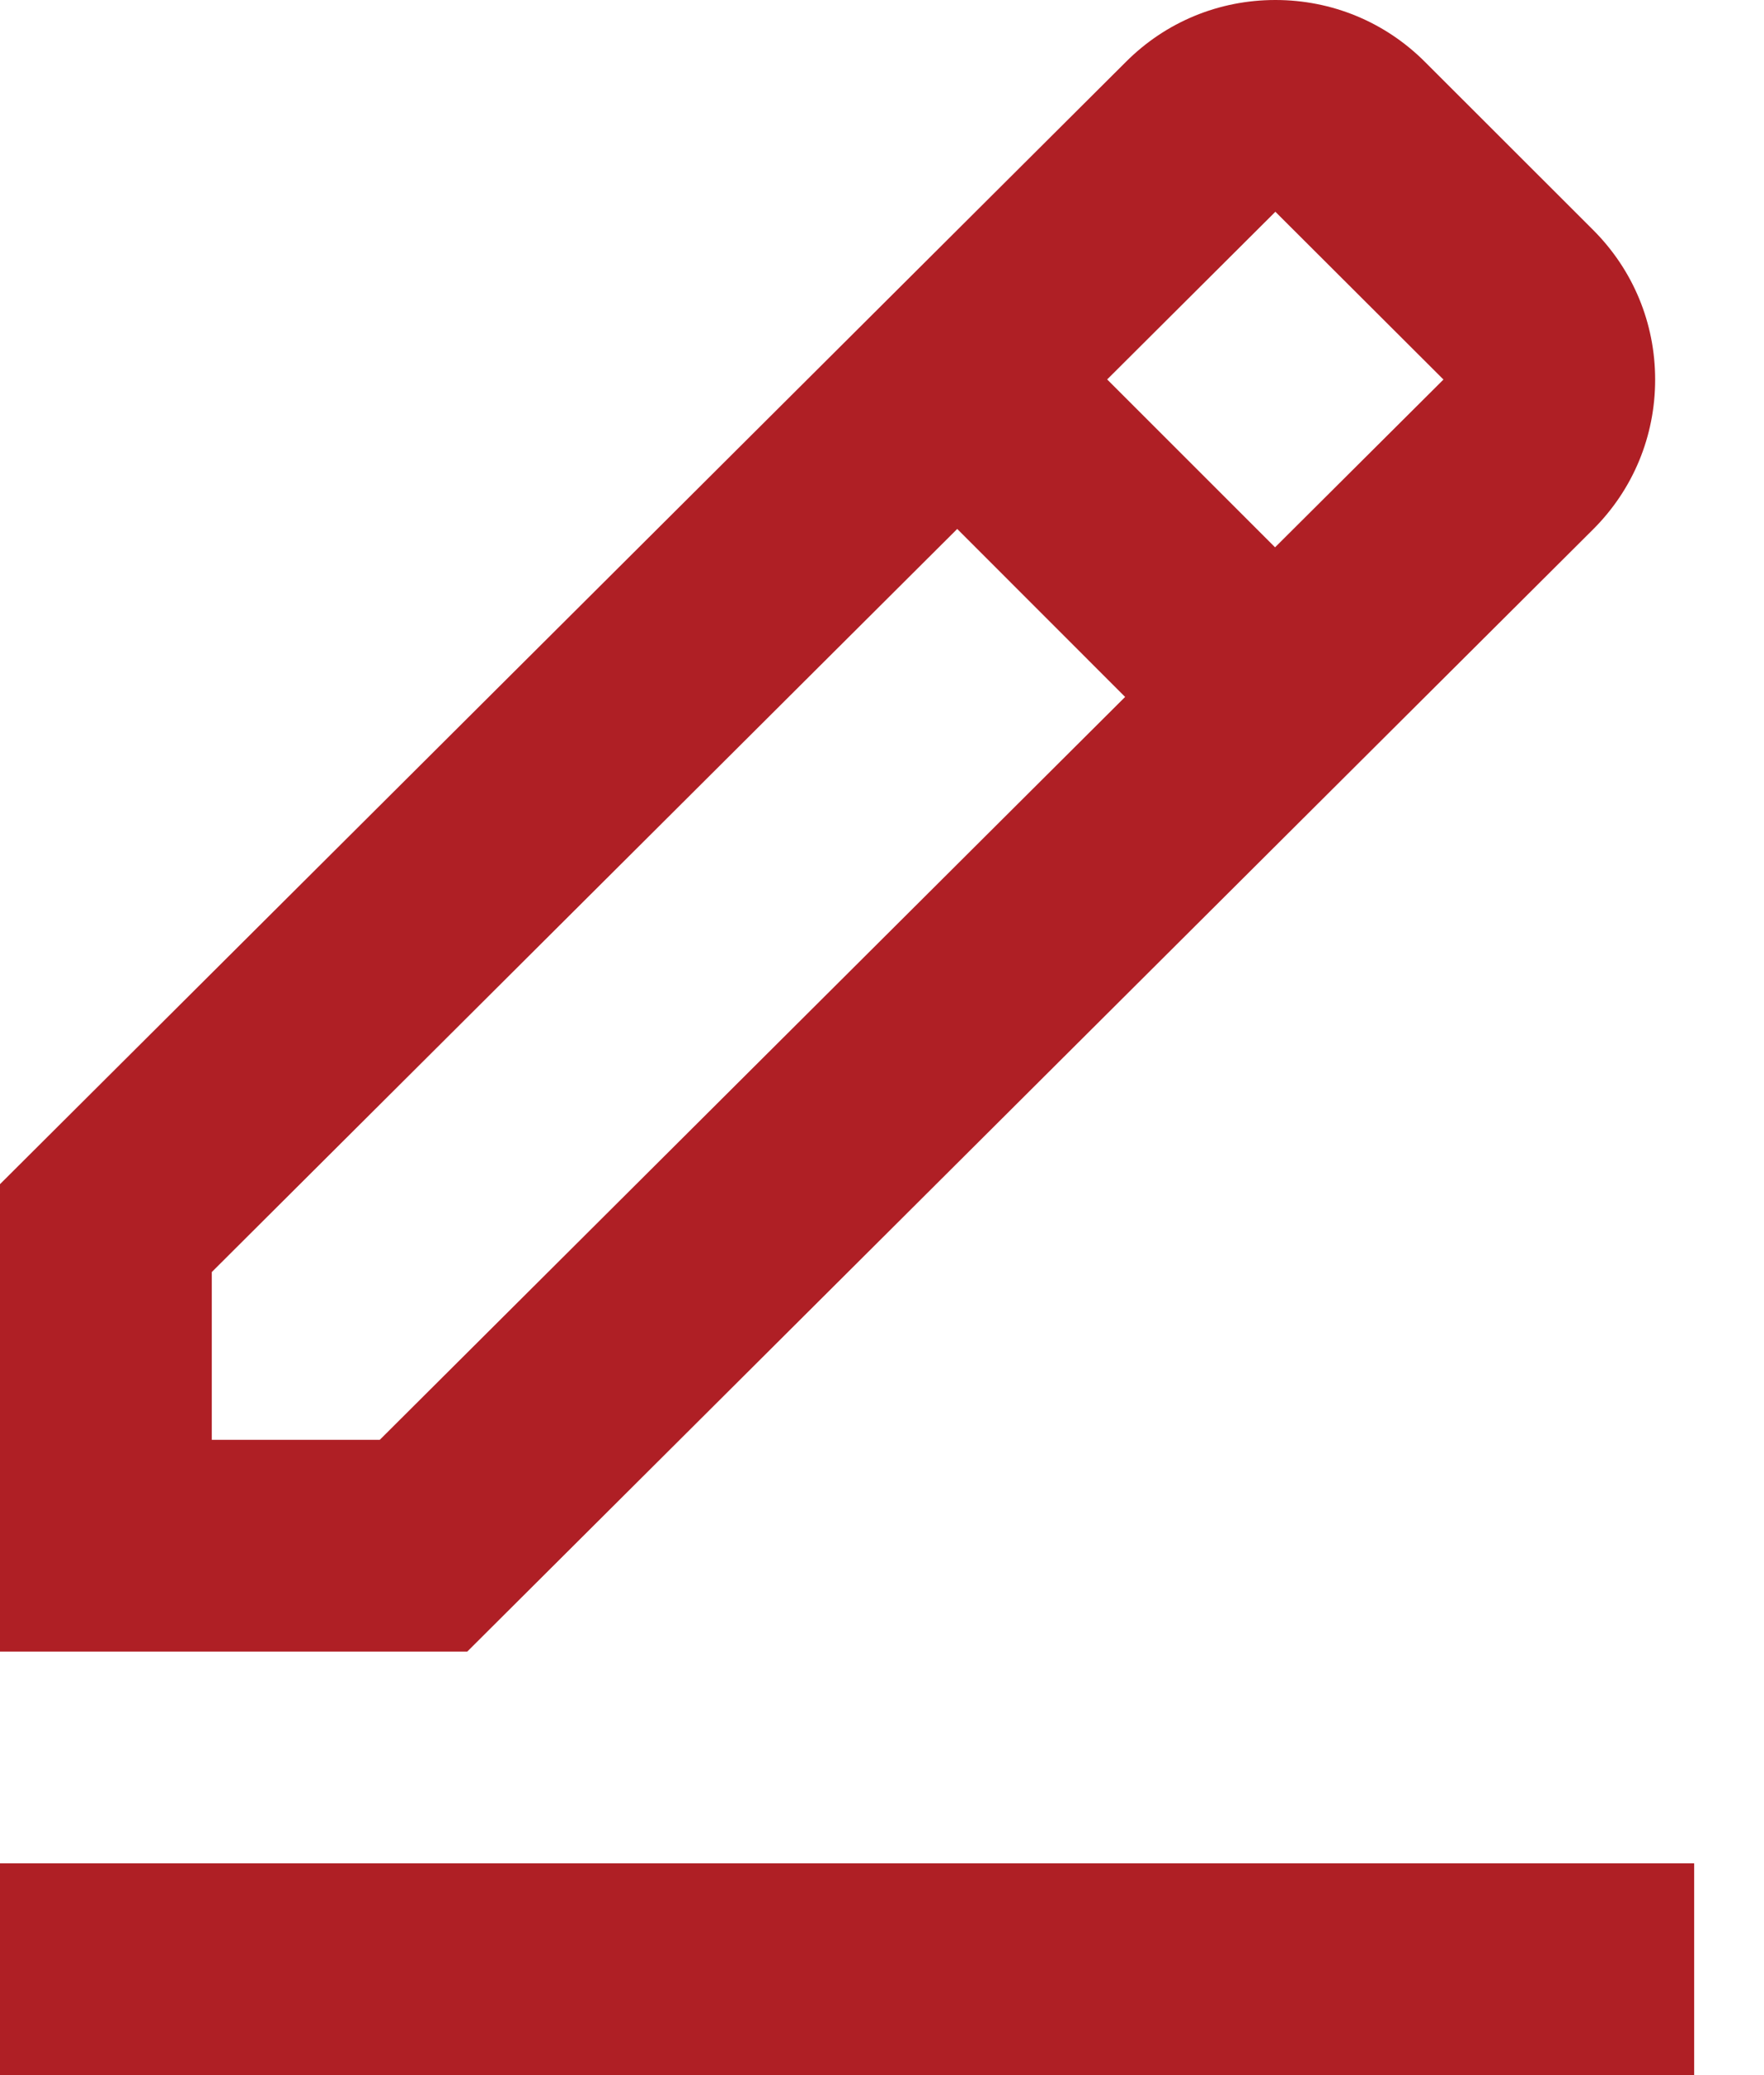 <svg width="17" height="20" viewBox="0 0 17 20" fill="none" xmlns="http://www.w3.org/2000/svg">
<path d="M15.353 5.102C15.739 4.717 15.951 4.204 15.951 3.659C15.951 3.114 15.739 2.602 15.353 2.216L13.734 0.598C13.349 0.212 12.836 0 12.291 0C11.746 0 11.234 0.212 10.85 0.597L0 11.413V15.918H4.503L15.353 5.102ZM12.291 2.041L13.911 3.658L12.288 5.275L10.67 3.657L12.291 2.041ZM2.041 13.877V12.26L9.225 5.098L10.843 6.717L3.66 13.877H2.041ZM0 17.959H16.327V20H0V17.959Z" fill="#AF1F25"/>
</svg>
